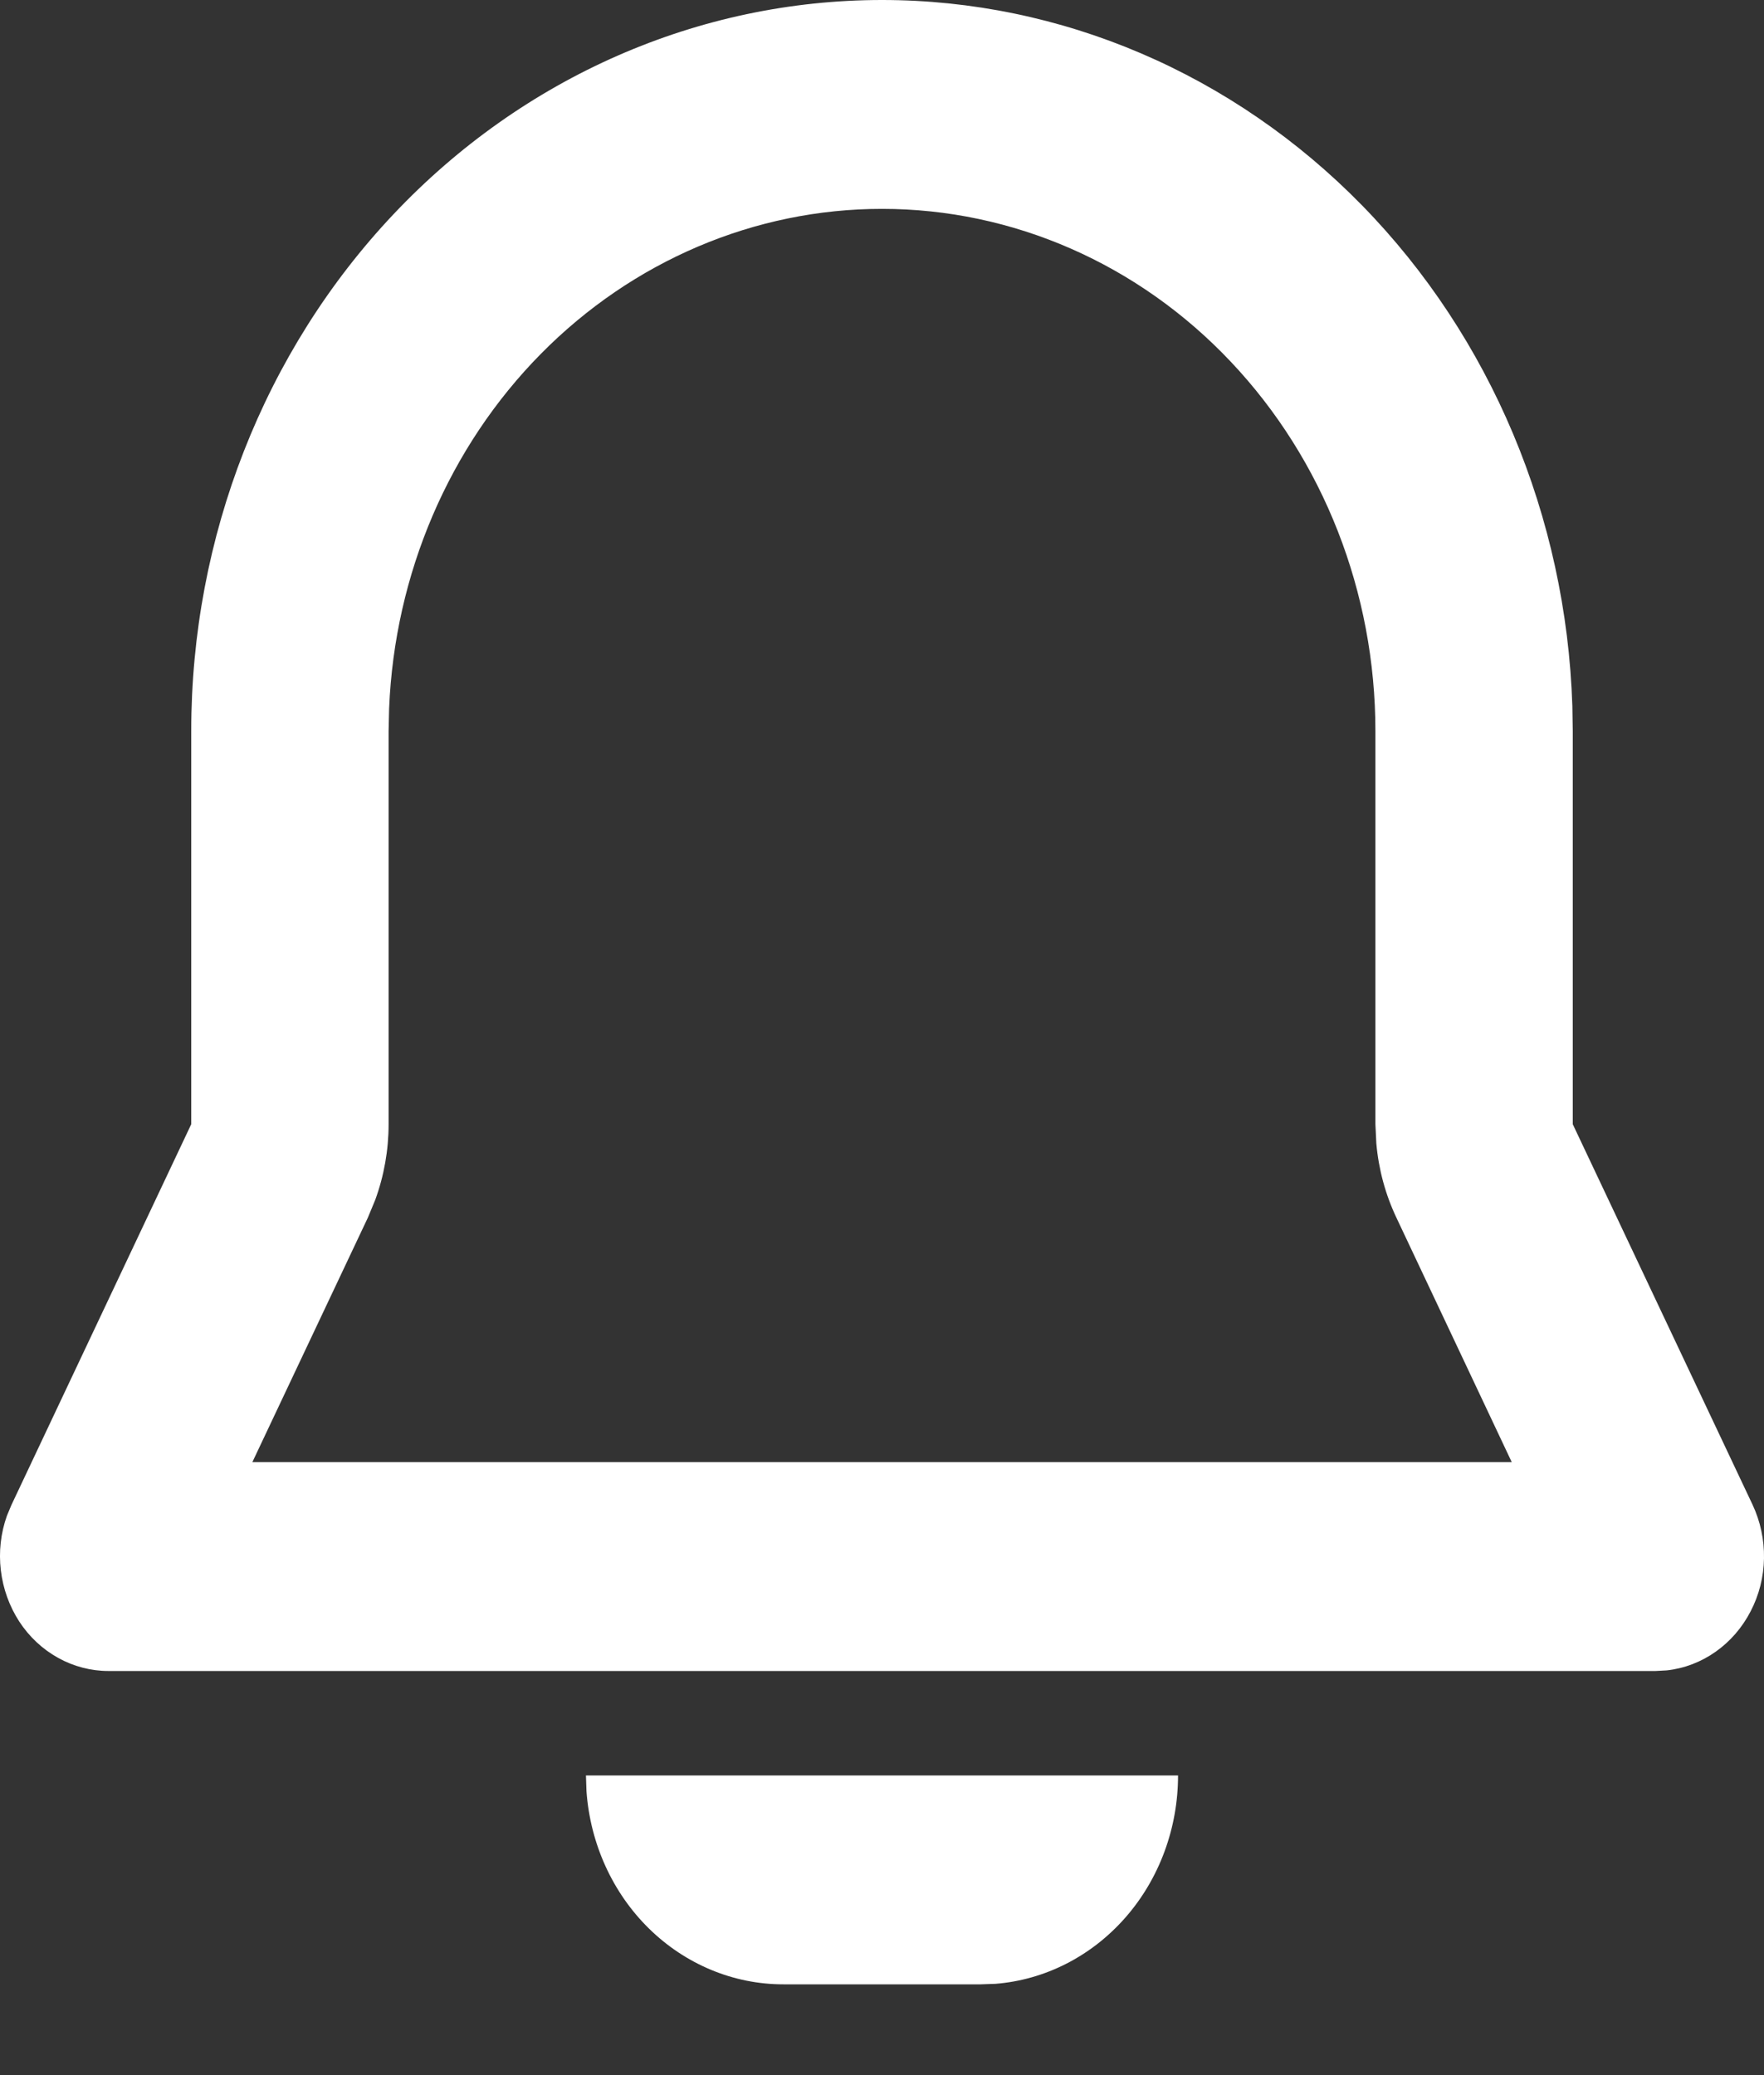<svg width="17" height="20" viewBox="0 0 17 20" fill="none" xmlns="http://www.w3.org/2000/svg">
<rect x="0" y="0" width="17" height="20" fill="#333333" stroke="none"/>
<path fill-rule="evenodd" clip-rule="evenodd" d="M11.353 17.112C11.353 17.62 11.172 18.109 10.846 18.481C10.519 18.854 10.072 19.082 9.594 19.12L9.451 19.125H7.549C7.069 19.125 6.607 18.933 6.255 18.588C5.903 18.243 5.688 17.769 5.652 17.263L5.647 17.112H11.353ZM8.5 9.60344e-10C10.226 -3.0142e-05 11.885 0.71 13.126 1.979C14.367 3.248 15.094 4.979 15.153 6.804L15.157 7.046V10.835L16.89 14.503C16.965 14.663 17.003 14.84 17 15.019C16.997 15.198 16.953 15.373 16.871 15.53C16.79 15.687 16.674 15.821 16.533 15.92C16.393 16.019 16.231 16.081 16.063 16.099L15.954 16.105H1.046C0.877 16.105 0.711 16.062 0.561 15.979C0.411 15.896 0.282 15.776 0.186 15.629C0.09 15.481 0.029 15.312 0.008 15.134C-0.013 14.956 0.007 14.776 0.067 14.608L0.111 14.503L1.843 10.835V7.046C1.843 5.177 2.545 3.385 3.793 2.064C5.041 0.742 6.735 9.60345e-10 8.5 9.60344e-10ZM8.5 2.013C7.275 2.013 6.097 2.514 5.212 3.411C4.327 4.308 3.803 5.532 3.75 6.828L3.745 7.046V10.835C3.745 11.085 3.701 11.332 3.616 11.565L3.545 11.736L2.432 14.092H14.569L13.457 11.735C13.351 11.511 13.286 11.27 13.264 11.021L13.255 10.835V7.046C13.255 5.711 12.754 4.431 11.862 3.487C10.971 2.543 9.761 2.013 8.5 2.013Z" fill="white"/>
</svg>
